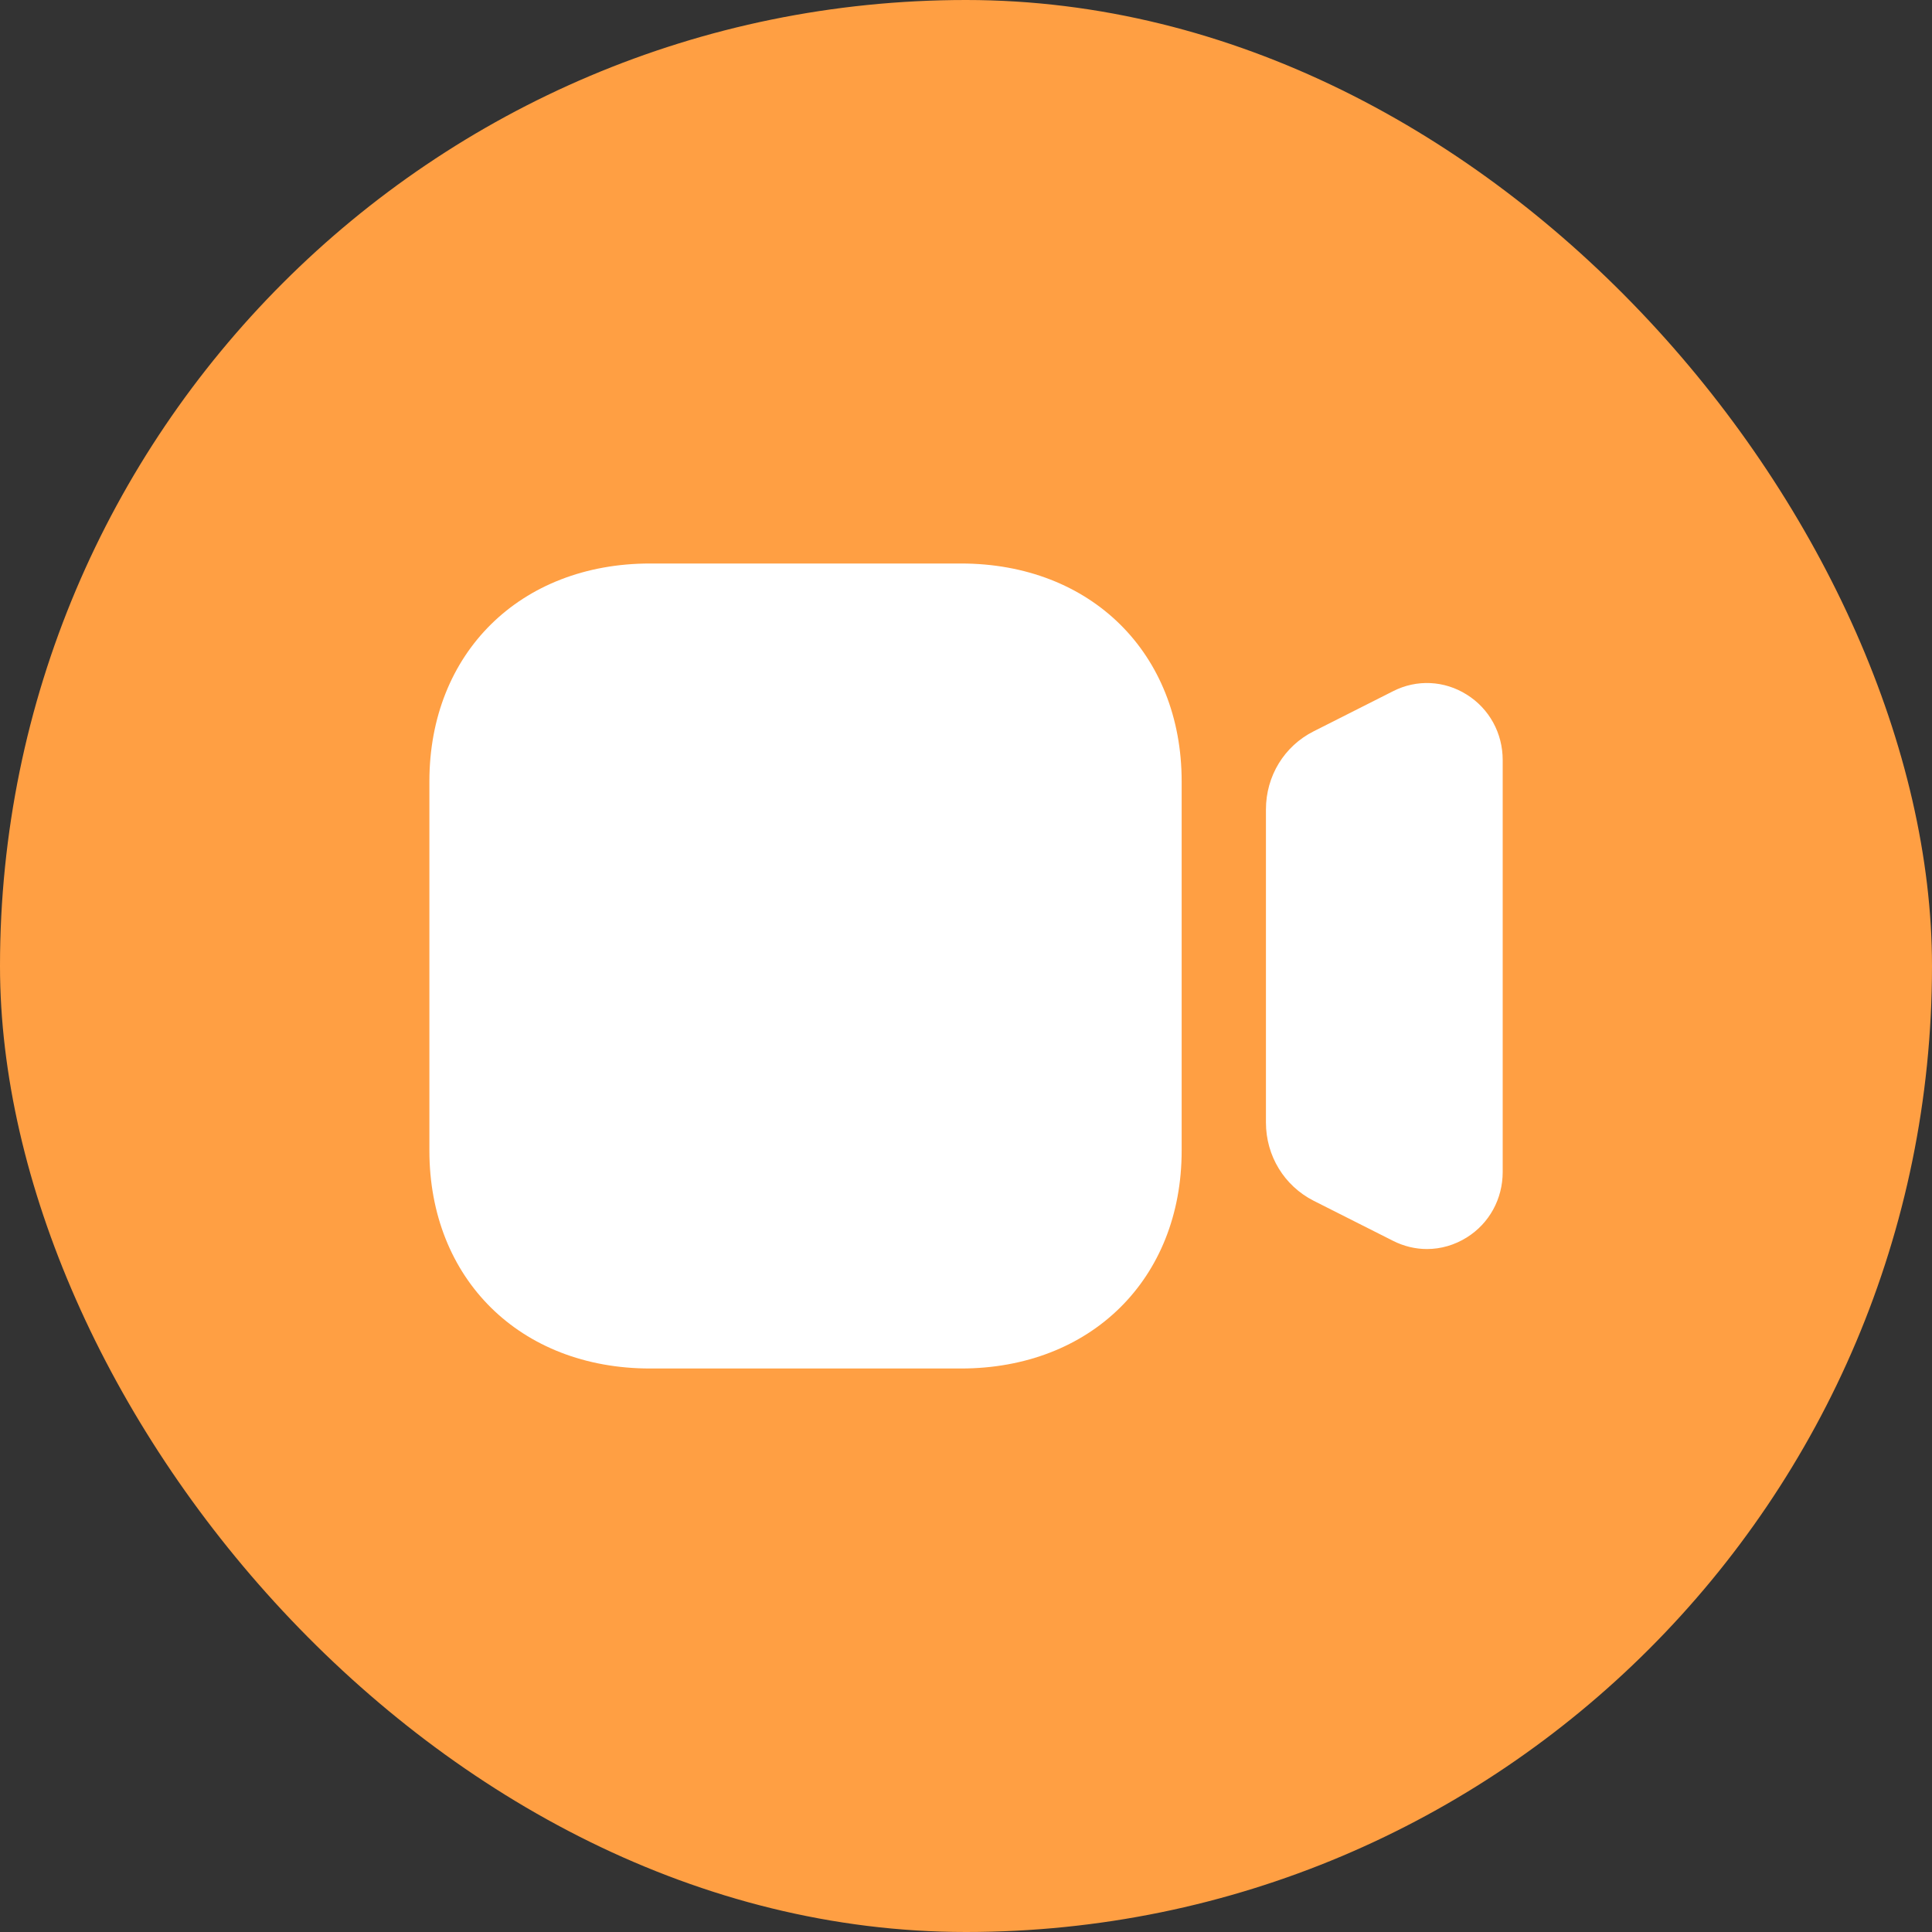 <svg width="24" height="24" viewBox="0 0 24 24" fill="none" xmlns="http://www.w3.org/2000/svg">
<rect x="0" y="0" width="24" height="24" fill="#333333" stroke="none"/>
<rect width="24" height="24" rx="12" fill="#FF9F43"/>
<path fill-rule="evenodd" clip-rule="evenodd" d="M8.076 7H11.937C13.552 7 14.679 8.113 14.679 9.707V14.293C14.679 15.887 13.552 17 11.937 17H8.076C6.461 17 5.334 15.887 5.334 14.293V9.707C5.334 8.113 6.461 7 8.076 7ZM17.306 8.586C17.599 8.437 17.942 8.453 18.221 8.629C18.501 8.804 18.667 9.108 18.667 9.441V14.559C18.667 14.893 18.501 15.197 18.221 15.372C18.069 15.467 17.898 15.516 17.726 15.516C17.583 15.516 17.439 15.482 17.305 15.414L16.318 14.916C15.953 14.73 15.726 14.358 15.726 13.944V10.055C15.726 9.641 15.953 9.269 16.318 9.085L17.306 8.586Z" fill="white"/>
</svg>
